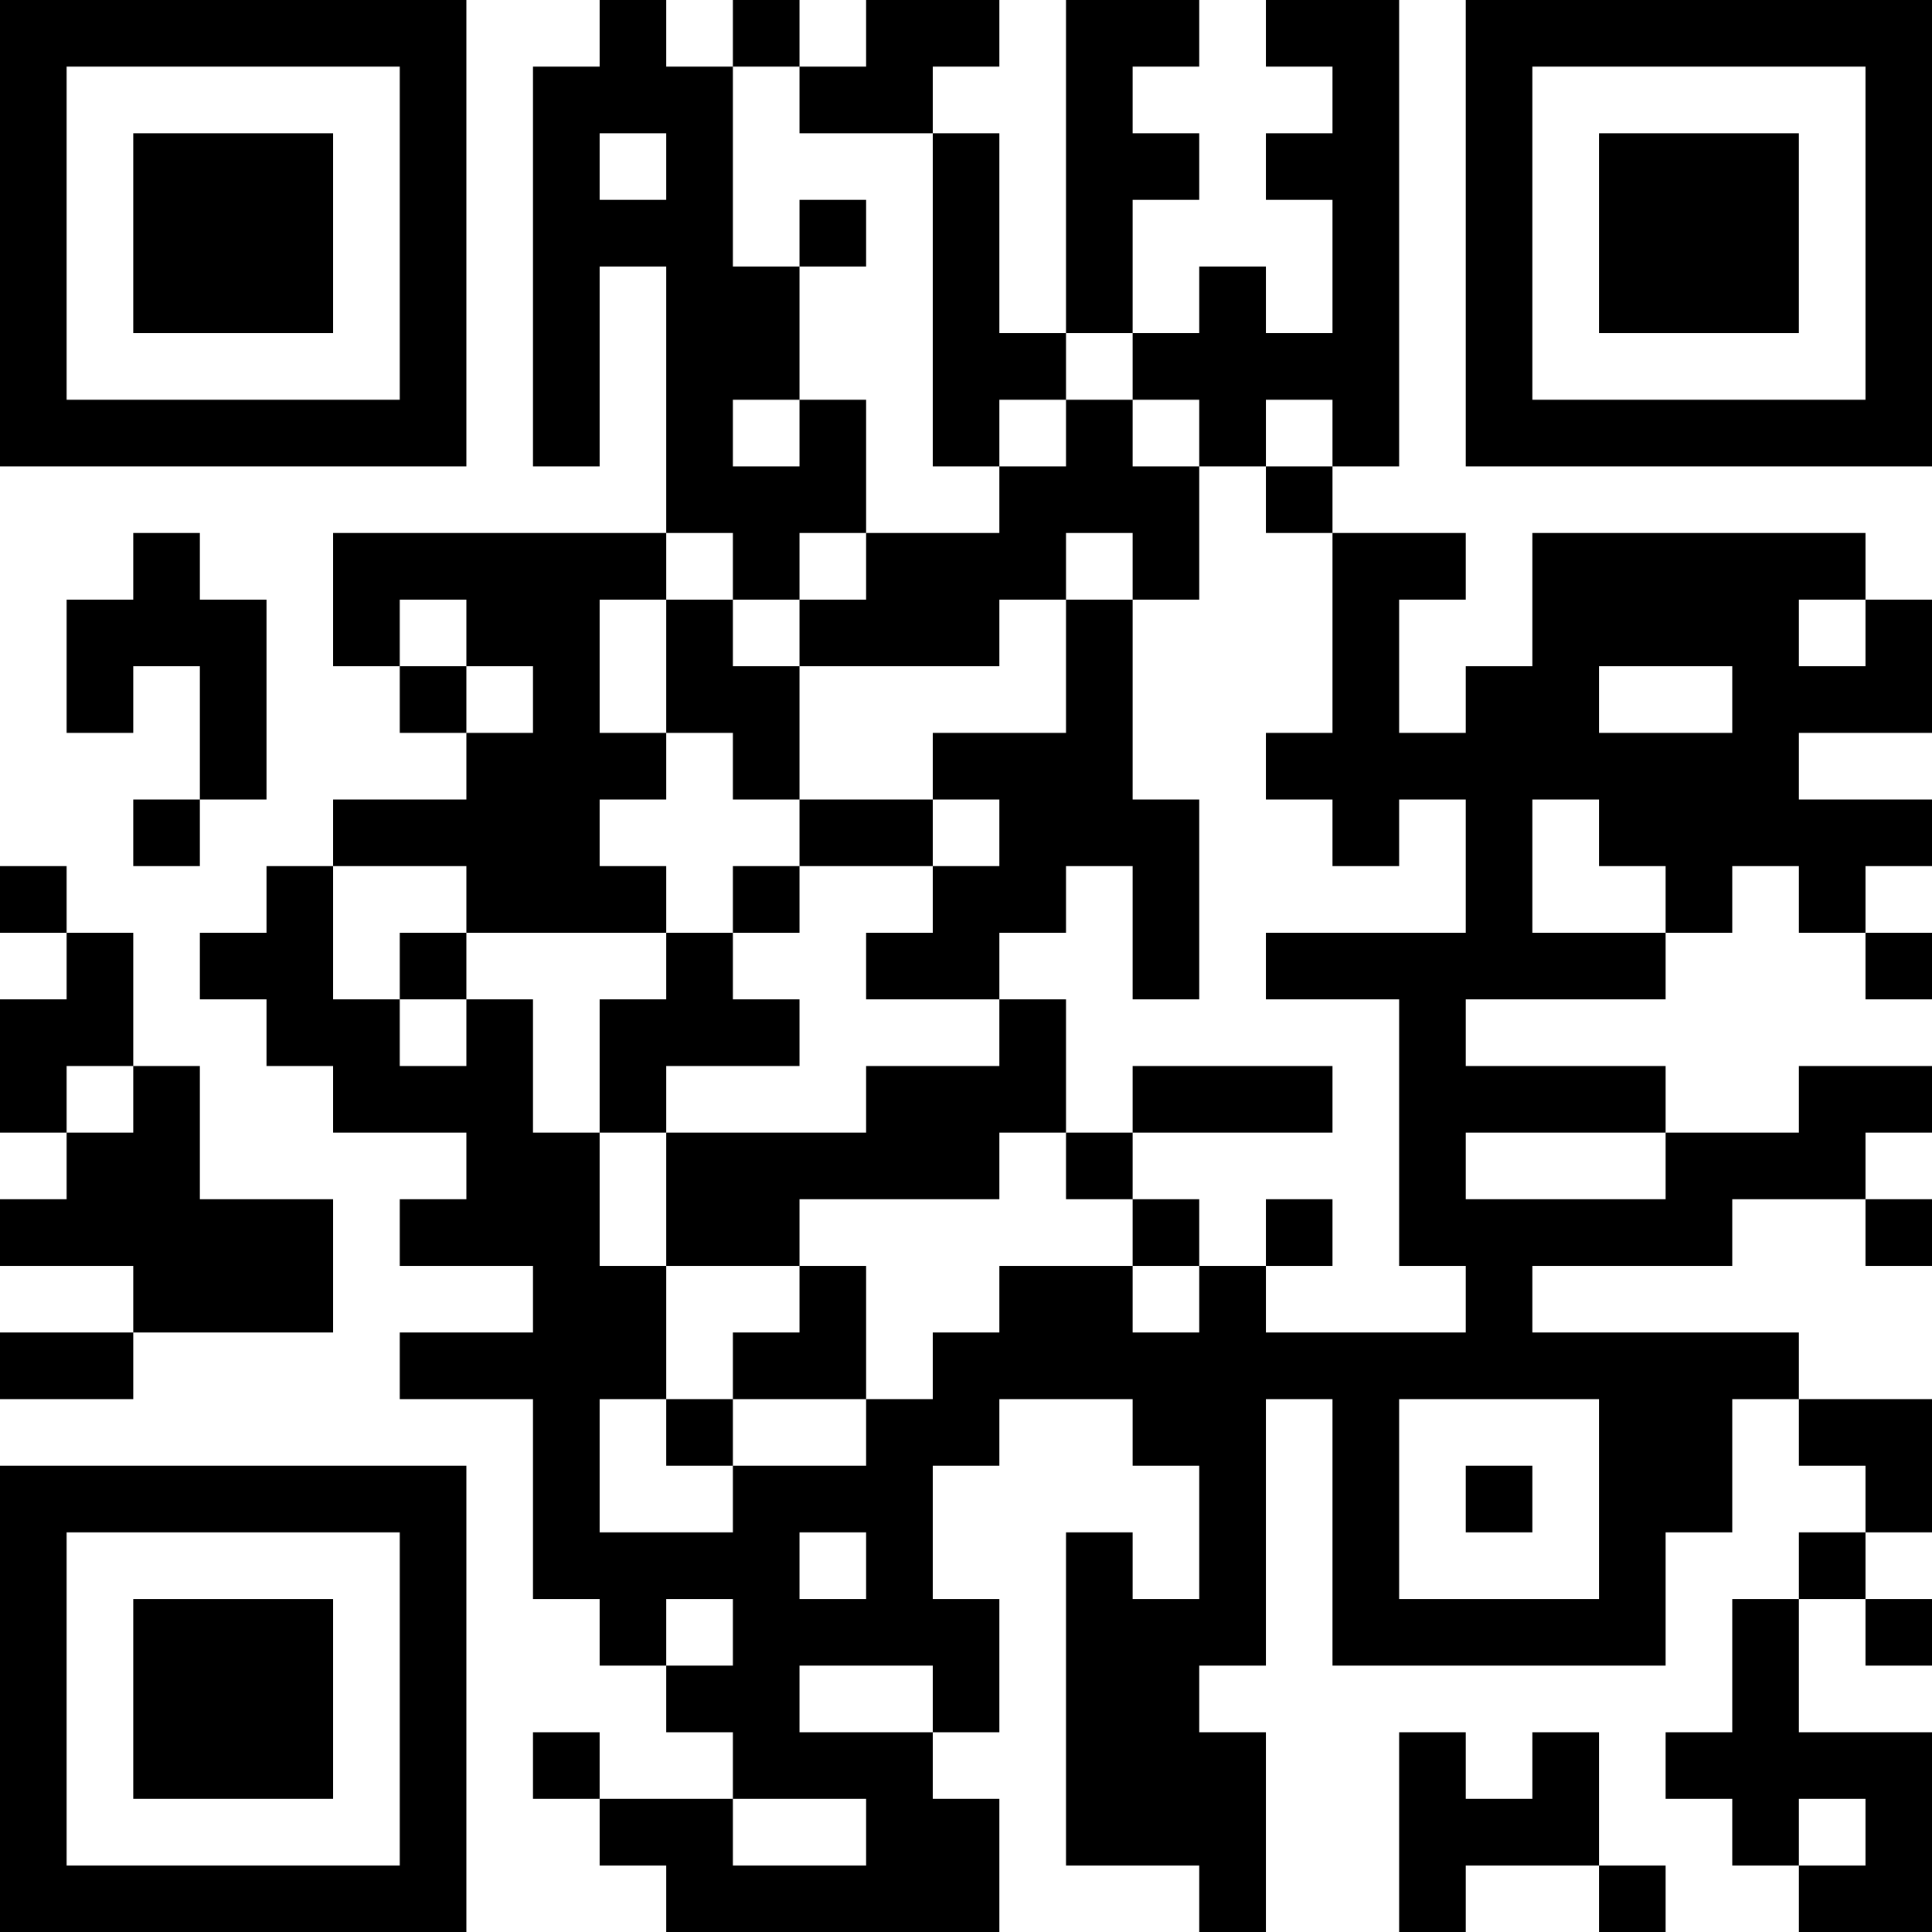 <?xml version="1.0" encoding="UTF-8"?>
<svg xmlns="http://www.w3.org/2000/svg" version="1.1" width="200" height="200" viewBox="0 0 200 200"><rect x="0" y="0" width="200" height="200" fill="#ffffff"/><g transform="scale(6.897)"><g transform="translate(0,0)"><path fill-rule="evenodd" d="M9 0L9 1L8 1L8 7L9 7L9 4L10 4L10 8L5 8L5 10L6 10L6 11L7 11L7 12L5 12L5 13L4 13L4 14L3 14L3 15L4 15L4 16L5 16L5 17L7 17L7 18L6 18L6 19L8 19L8 20L6 20L6 21L8 21L8 24L9 24L9 25L10 25L10 26L11 26L11 27L9 27L9 26L8 26L8 27L9 27L9 28L10 28L10 29L15 29L15 27L14 27L14 26L15 26L15 24L14 24L14 22L15 22L15 21L17 21L17 22L18 22L18 24L17 24L17 23L16 23L16 28L18 28L18 29L19 29L19 26L18 26L18 25L19 25L19 21L20 21L20 25L25 25L25 23L26 23L26 21L27 21L27 22L28 22L28 23L27 23L27 24L26 24L26 26L25 26L25 27L26 27L26 28L27 28L27 29L29 29L29 26L27 26L27 24L28 24L28 25L29 25L29 24L28 24L28 23L29 23L29 21L27 21L27 20L23 20L23 19L26 19L26 18L28 18L28 19L29 19L29 18L28 18L28 17L29 17L29 16L27 16L27 17L25 17L25 16L22 16L22 15L25 15L25 14L26 14L26 13L27 13L27 14L28 14L28 15L29 15L29 14L28 14L28 13L29 13L29 12L27 12L27 11L29 11L29 9L28 9L28 8L23 8L23 10L22 10L22 11L21 11L21 9L22 9L22 8L20 8L20 7L21 7L21 0L19 0L19 1L20 1L20 2L19 2L19 3L20 3L20 5L19 5L19 4L18 4L18 5L17 5L17 3L18 3L18 2L17 2L17 1L18 1L18 0L16 0L16 5L15 5L15 2L14 2L14 1L15 1L15 0L13 0L13 1L12 1L12 0L11 0L11 1L10 1L10 0ZM11 1L11 4L12 4L12 6L11 6L11 7L12 7L12 6L13 6L13 8L12 8L12 9L11 9L11 8L10 8L10 9L9 9L9 11L10 11L10 12L9 12L9 13L10 13L10 14L7 14L7 13L5 13L5 15L6 15L6 16L7 16L7 15L8 15L8 17L9 17L9 19L10 19L10 21L9 21L9 23L11 23L11 22L13 22L13 21L14 21L14 20L15 20L15 19L17 19L17 20L18 20L18 19L19 19L19 20L22 20L22 19L21 19L21 15L19 15L19 14L22 14L22 12L21 12L21 13L20 13L20 12L19 12L19 11L20 11L20 8L19 8L19 7L20 7L20 6L19 6L19 7L18 7L18 6L17 6L17 5L16 5L16 6L15 6L15 7L14 7L14 2L12 2L12 1ZM9 2L9 3L10 3L10 2ZM12 3L12 4L13 4L13 3ZM16 6L16 7L15 7L15 8L13 8L13 9L12 9L12 10L11 10L11 9L10 9L10 11L11 11L11 12L12 12L12 13L11 13L11 14L10 14L10 15L9 15L9 17L10 17L10 19L12 19L12 20L11 20L11 21L10 21L10 22L11 22L11 21L13 21L13 19L12 19L12 18L15 18L15 17L16 17L16 18L17 18L17 19L18 19L18 18L17 18L17 17L20 17L20 16L17 16L17 17L16 17L16 15L15 15L15 14L16 14L16 13L17 13L17 15L18 15L18 12L17 12L17 9L18 9L18 7L17 7L17 6ZM2 8L2 9L1 9L1 11L2 11L2 10L3 10L3 12L2 12L2 13L3 13L3 12L4 12L4 9L3 9L3 8ZM16 8L16 9L15 9L15 10L12 10L12 12L14 12L14 13L12 13L12 14L11 14L11 15L12 15L12 16L10 16L10 17L13 17L13 16L15 16L15 15L13 15L13 14L14 14L14 13L15 13L15 12L14 12L14 11L16 11L16 9L17 9L17 8ZM6 9L6 10L7 10L7 11L8 11L8 10L7 10L7 9ZM27 9L27 10L28 10L28 9ZM24 10L24 11L26 11L26 10ZM23 12L23 14L25 14L25 13L24 13L24 12ZM0 13L0 14L1 14L1 15L0 15L0 17L1 17L1 18L0 18L0 19L2 19L2 20L0 20L0 21L2 21L2 20L5 20L5 18L3 18L3 16L2 16L2 14L1 14L1 13ZM6 14L6 15L7 15L7 14ZM1 16L1 17L2 17L2 16ZM22 17L22 18L25 18L25 17ZM19 18L19 19L20 19L20 18ZM21 21L21 24L24 24L24 21ZM22 22L22 23L23 23L23 22ZM12 23L12 24L13 24L13 23ZM10 24L10 25L11 25L11 24ZM12 25L12 26L14 26L14 25ZM21 26L21 29L22 29L22 28L24 28L24 29L25 29L25 28L24 28L24 26L23 26L23 27L22 27L22 26ZM11 27L11 28L13 28L13 27ZM27 27L27 28L28 28L28 27ZM0 0L0 7L7 7L7 0ZM1 1L1 6L6 6L6 1ZM2 2L2 5L5 5L5 2ZM22 0L22 7L29 7L29 0ZM23 1L23 6L28 6L28 1ZM24 2L24 5L27 5L27 2ZM0 22L0 29L7 29L7 22ZM1 23L1 28L6 28L6 23ZM2 24L2 27L5 27L5 24Z" fill="#000000"/></g></g></svg>

